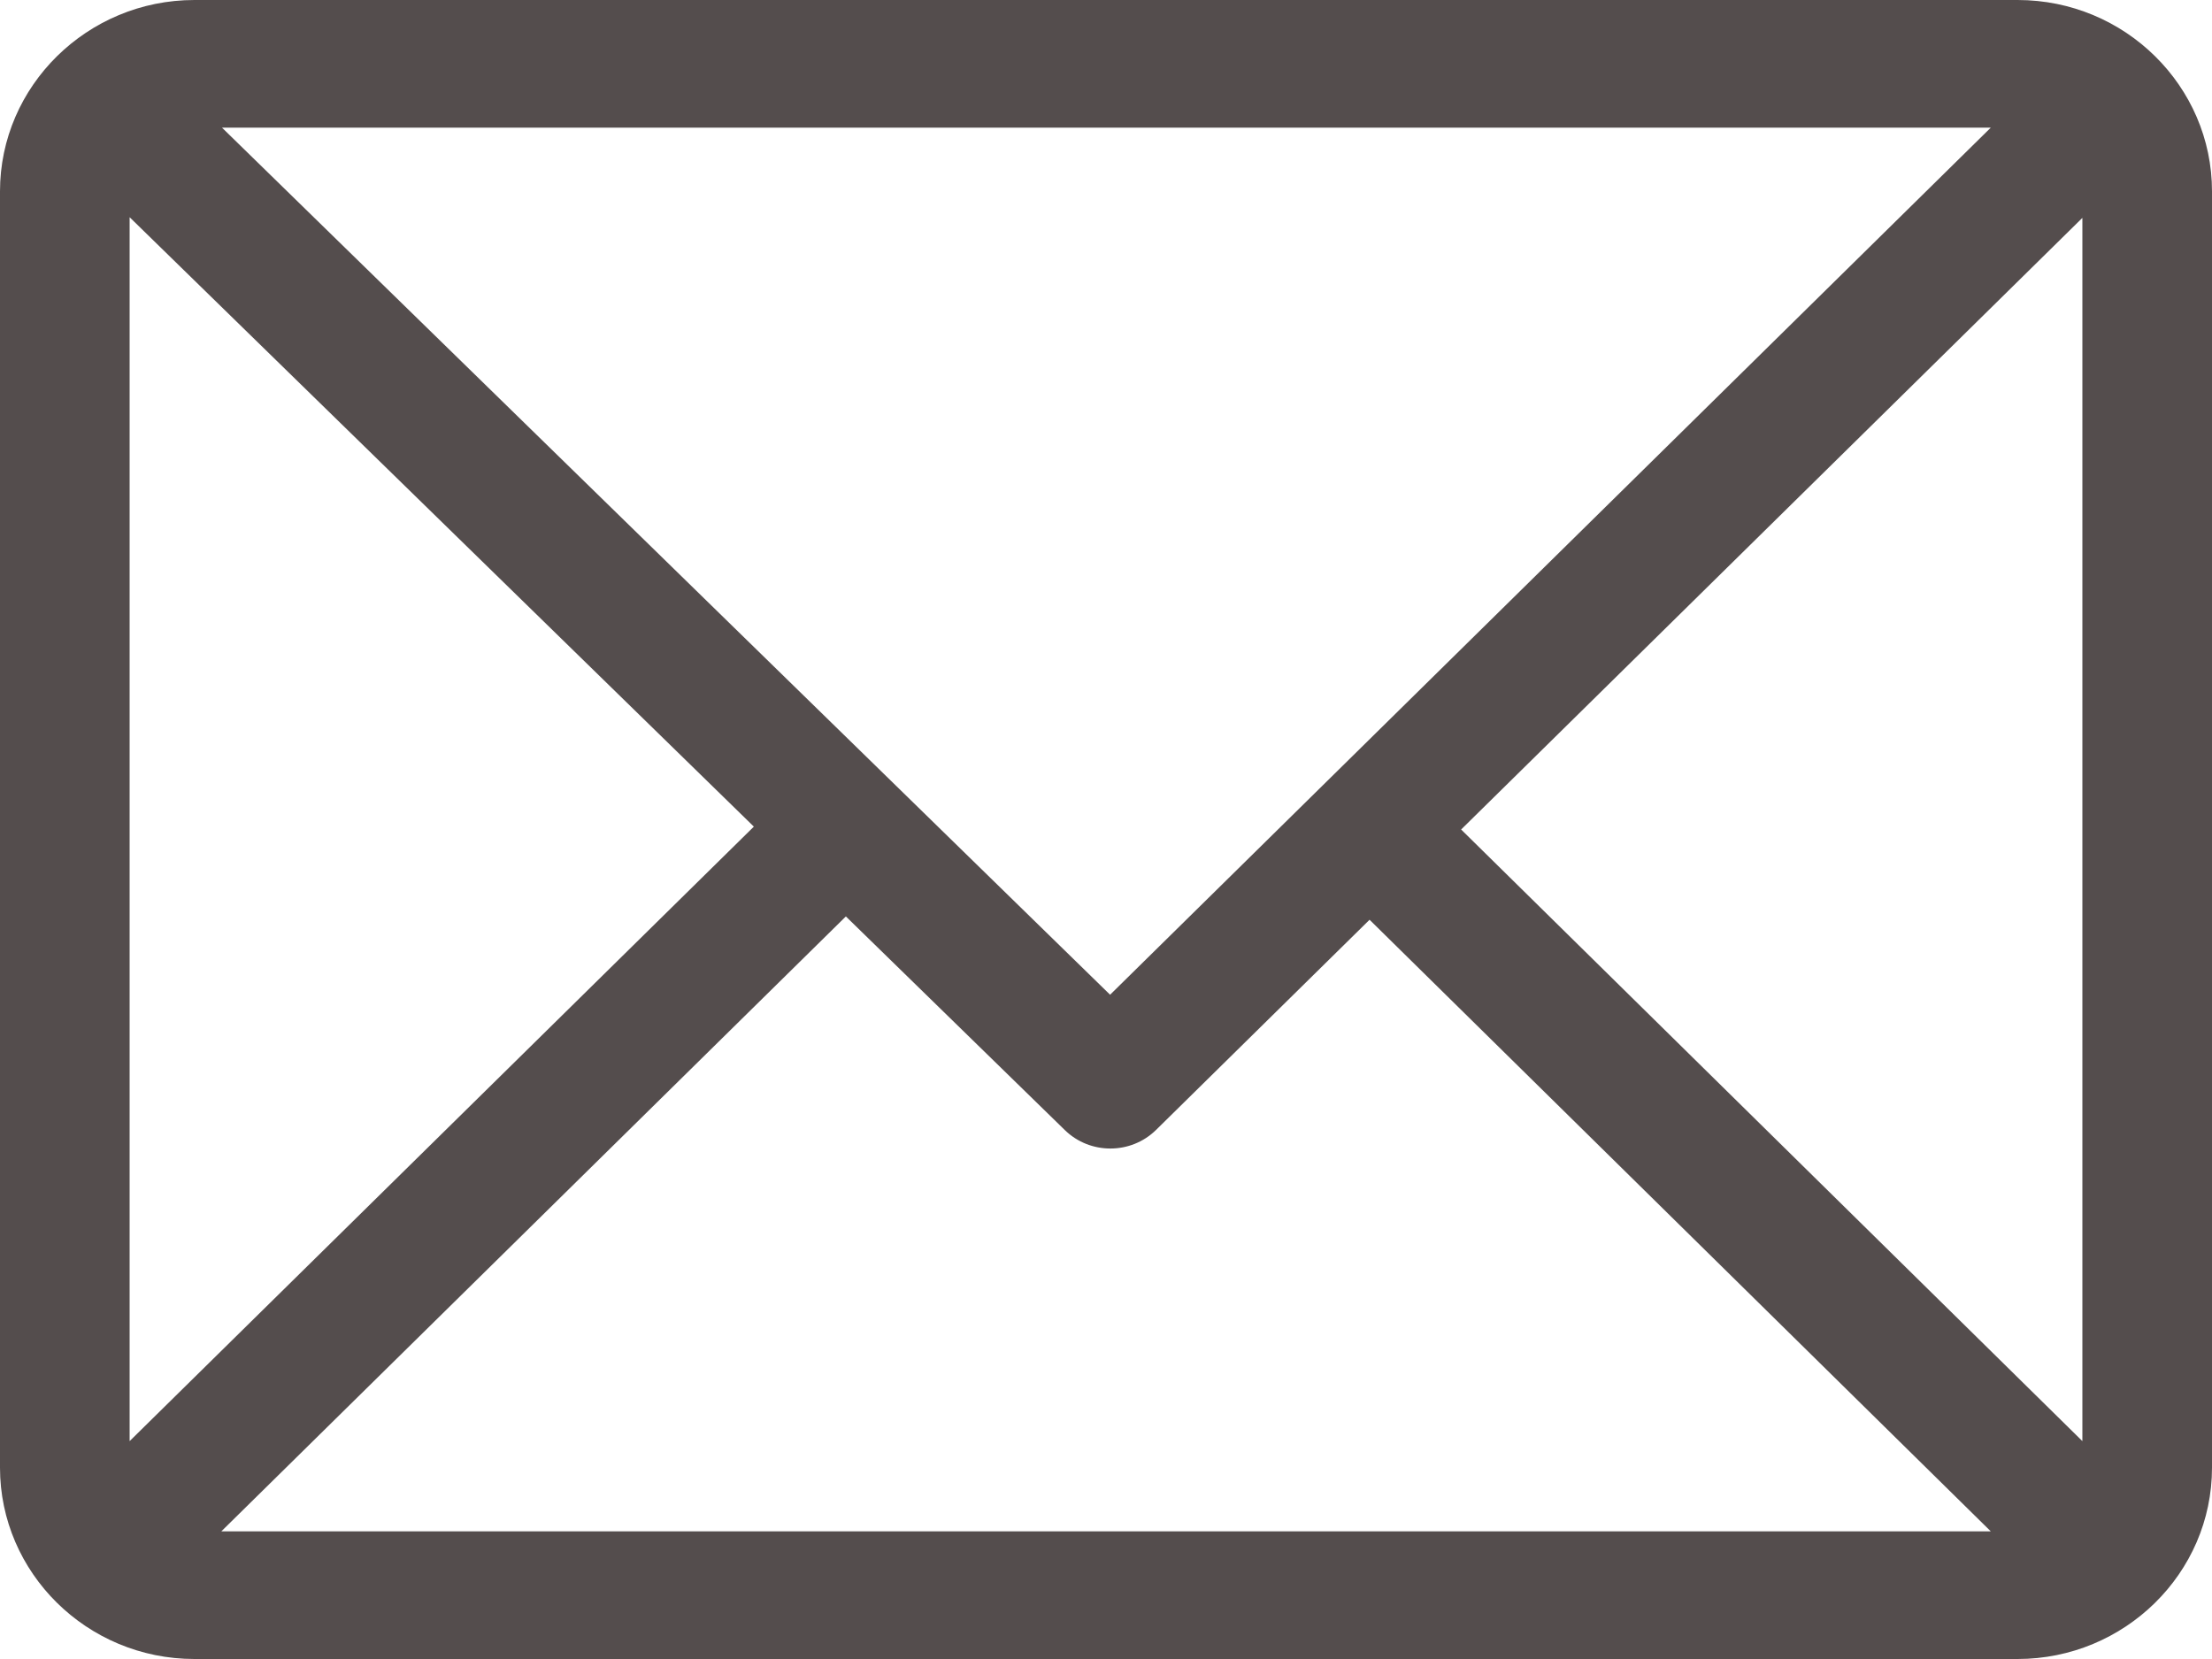 <svg width="20" height="15" fill="none" xmlns="http://www.w3.org/2000/svg"><path d="M18.242 0H1.758C.79 0 0 .777 0 1.73v11.54C0 14.22.786 15 1.758 15h16.484c.966 0 1.758-.774 1.758-1.73V1.73C20 .78 19.214 0 18.242 0zM18 1.154l-7.963 7.84-8.03-7.84H18zM1.172 13.03V1.964l5.644 5.51-5.644 5.556zm.829.816l5.647-5.56 1.979 1.931c.229.224.598.223.826-.001l1.93-1.9L18 13.846H2zm16.827-.816L13.211 7.5l5.617-5.53v11.06z" fill="#544D4D"/></svg>